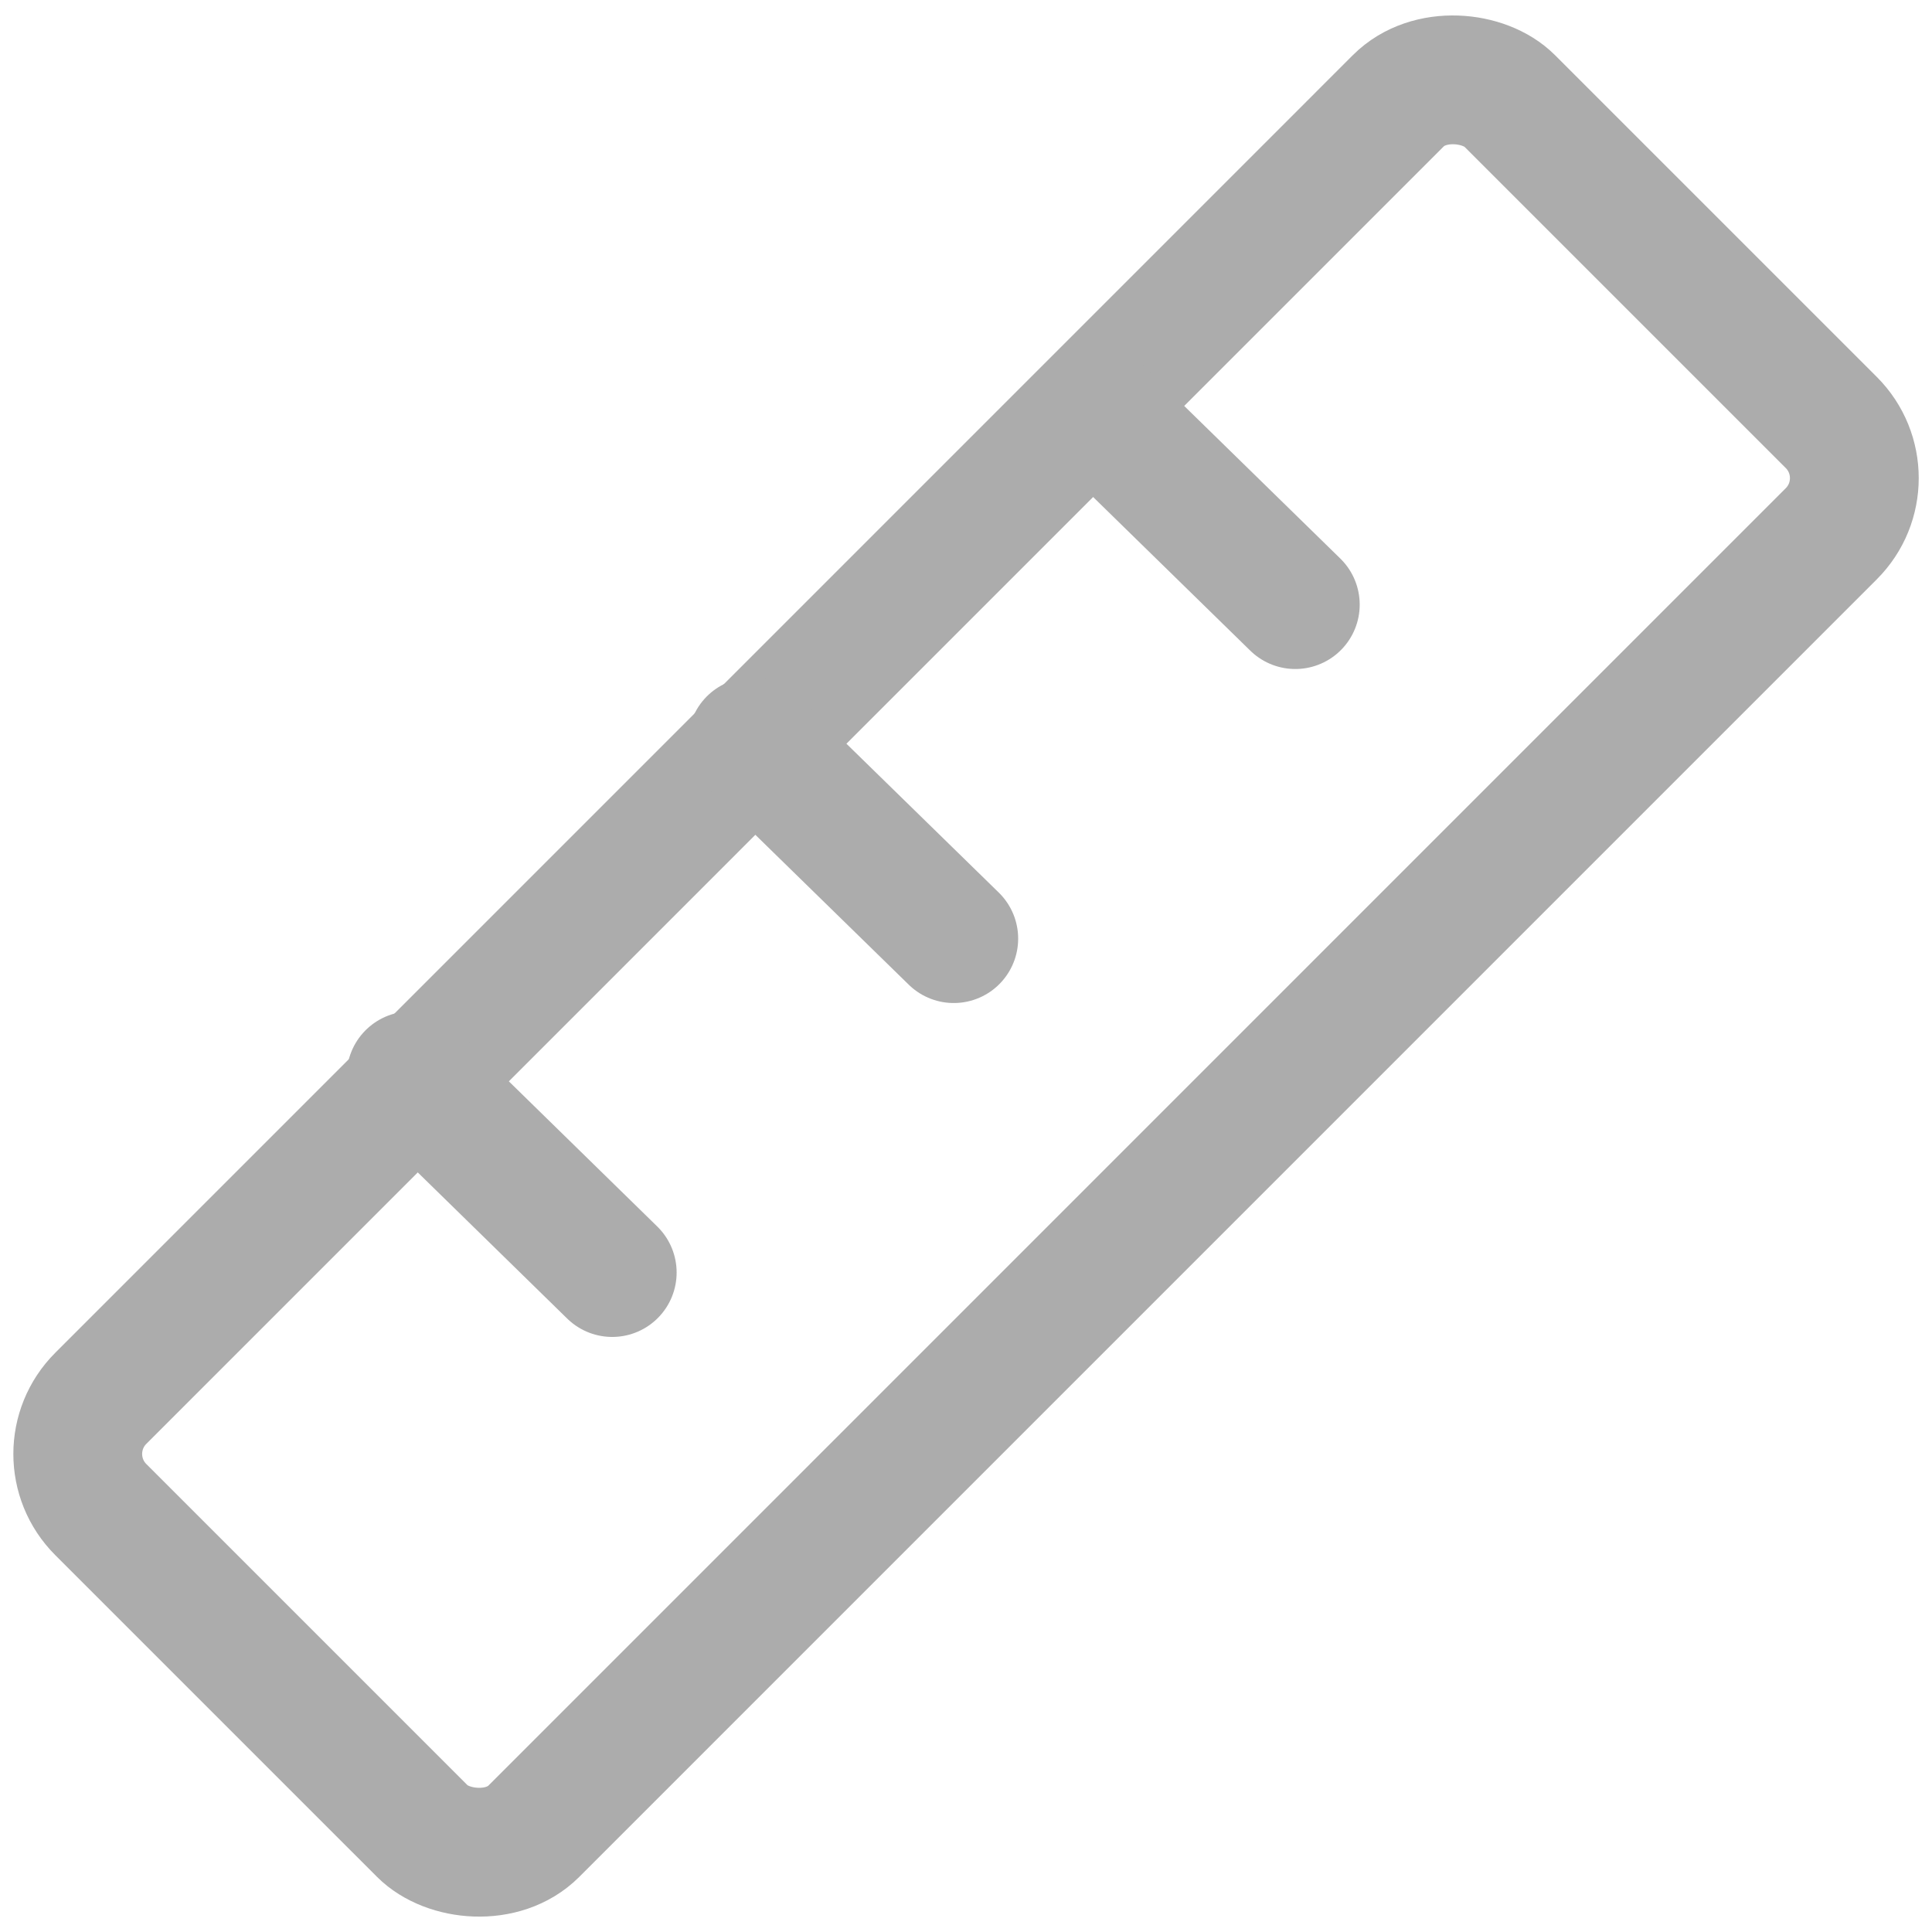 <svg xmlns="http://www.w3.org/2000/svg" width="18" height="18" viewBox="0 0 18 18">
    <g fill="none" fill-rule="evenodd" stroke="#ACACAC" stroke-linecap="round" stroke-linejoin="round" stroke-width="1.2" transform="translate(0 .2)">
        <rect width="18.562" height="5.705" x="-.281" y="5.948" rx=".733" transform="rotate(-45.001 9 8.8)"/>
        <path d="M3.83 9.823l1.874 1.833M7.01 6.712l1.876 1.833M10.193 3.6l1.875 1.833"/>
    </g>
</svg>
